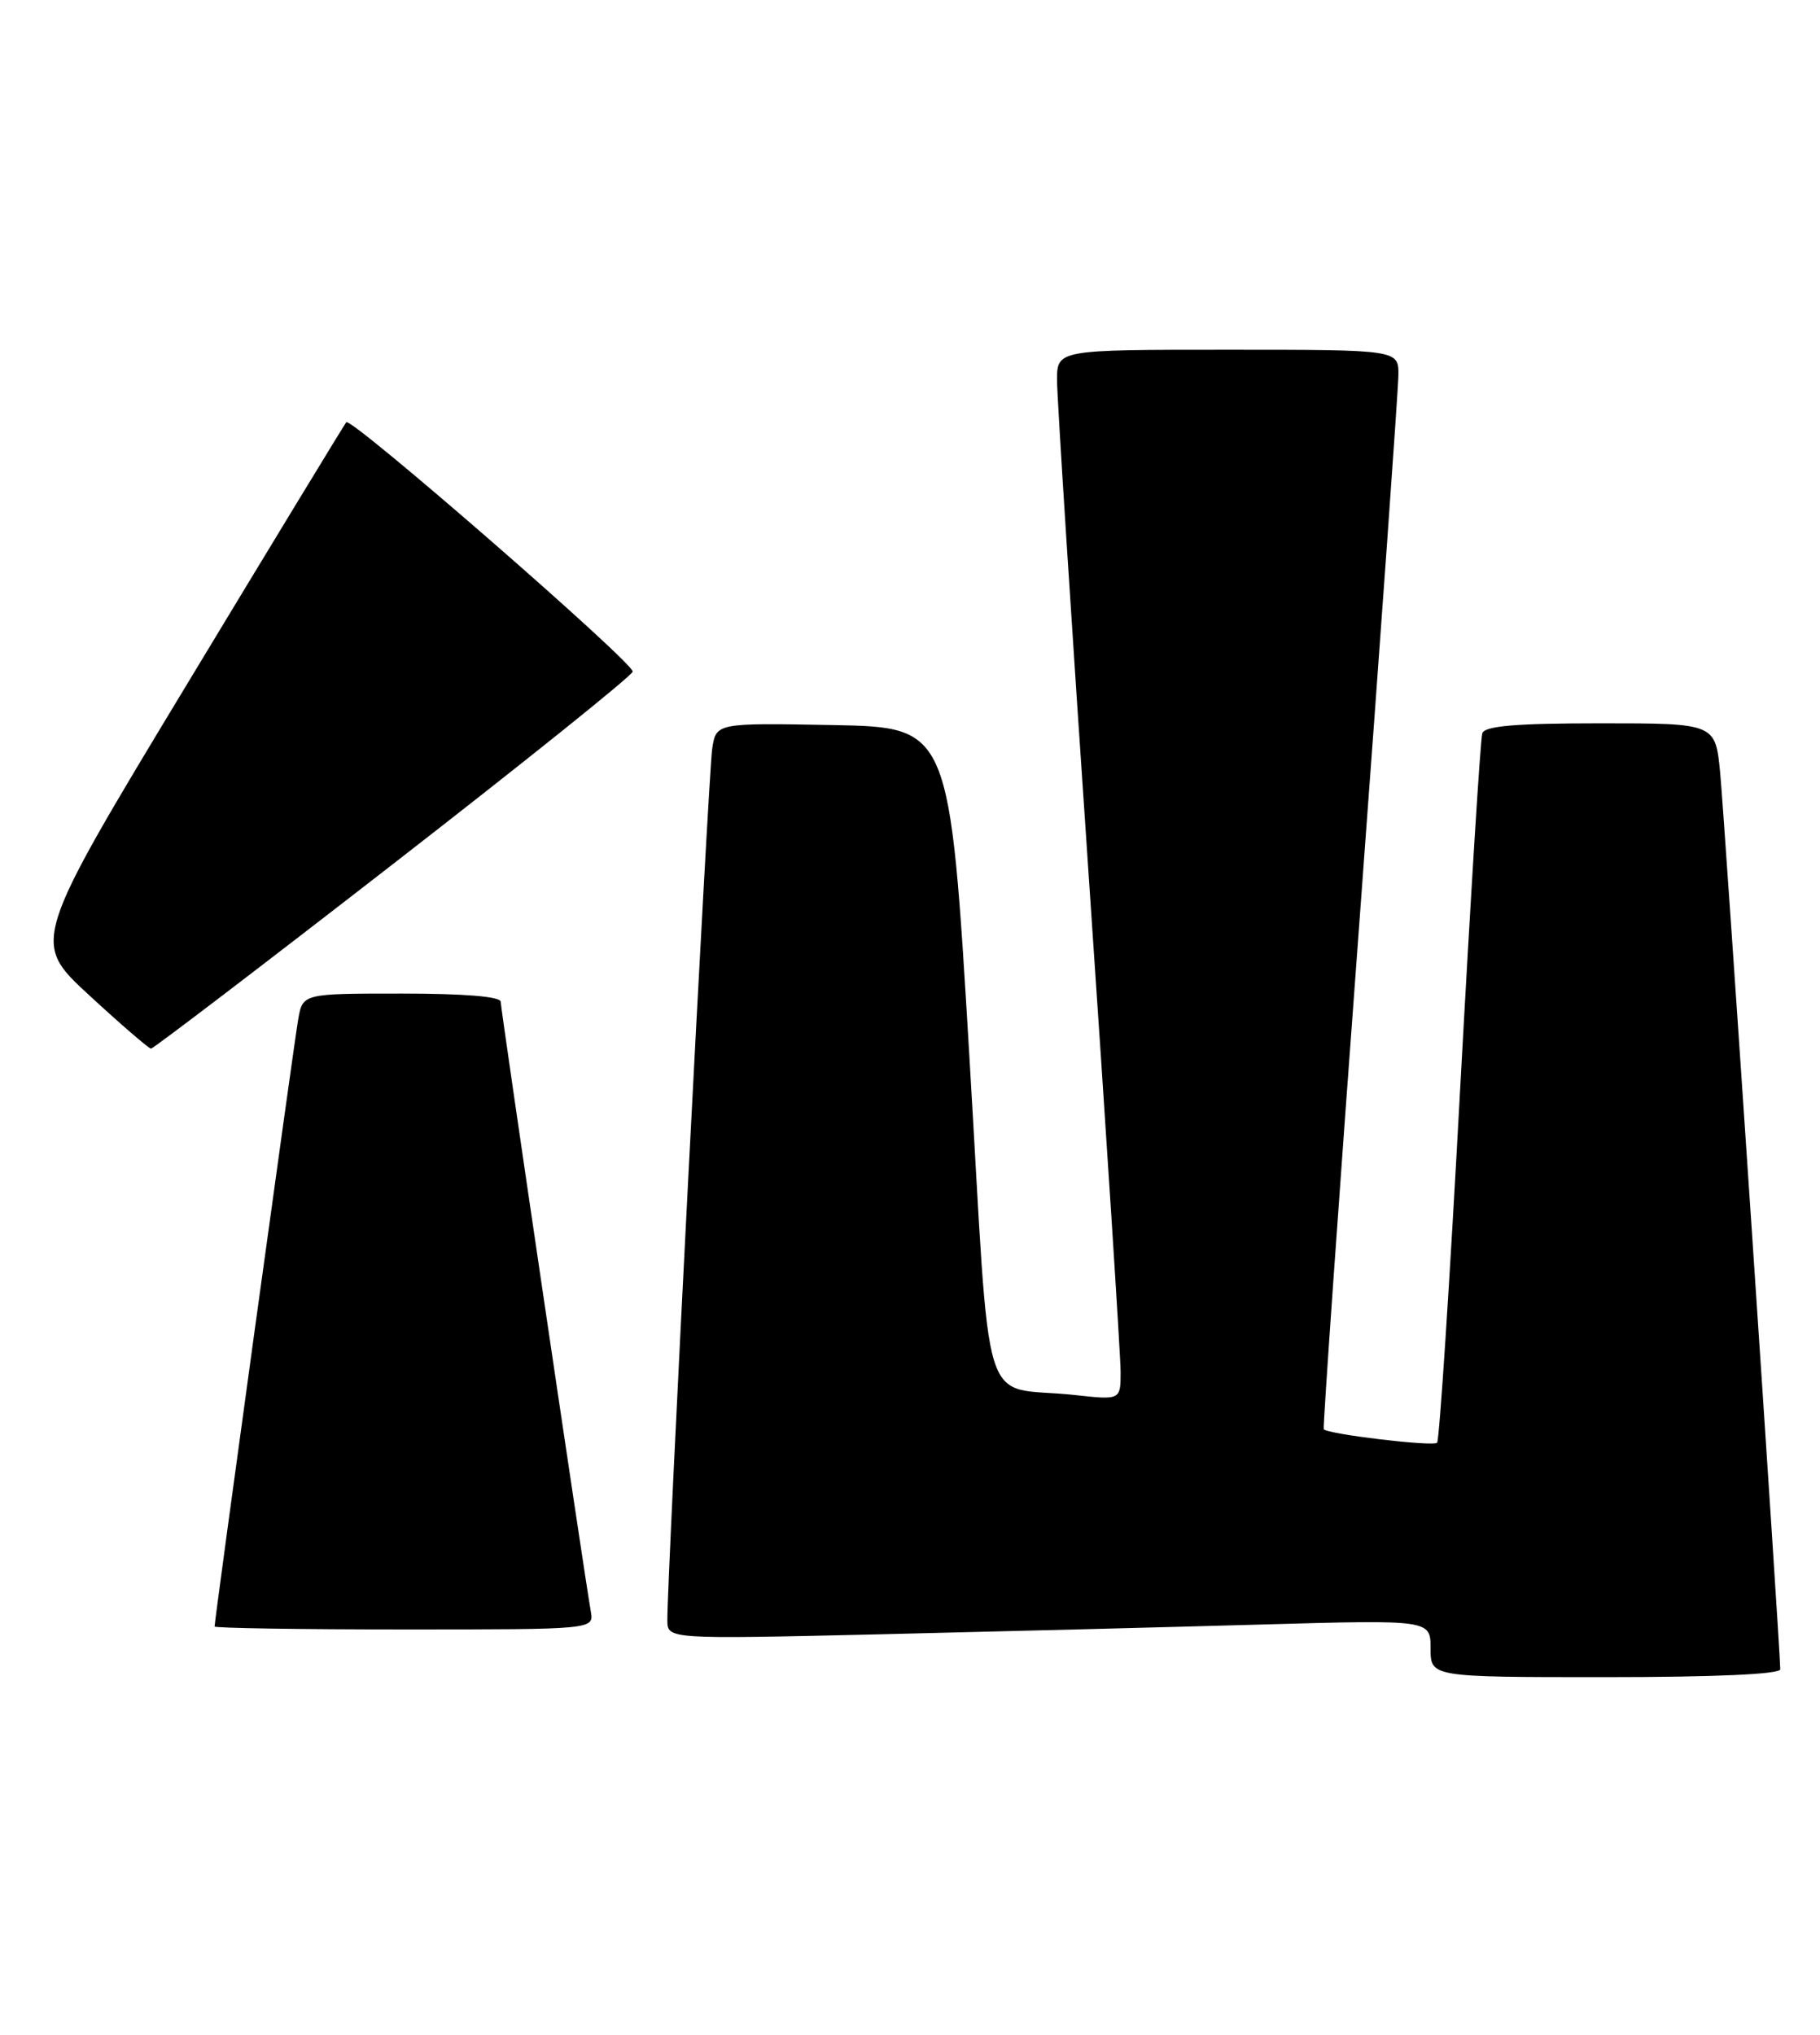 <?xml version="1.0" encoding="UTF-8" standalone="no"?>
<!DOCTYPE svg PUBLIC "-//W3C//DTD SVG 1.1//EN" "http://www.w3.org/Graphics/SVG/1.1/DTD/svg11.dtd" >
<svg xmlns="http://www.w3.org/2000/svg" xmlns:xlink="http://www.w3.org/1999/xlink" version="1.1" viewBox="0 0 229 256">
 <g >
 <path fill="currentColor"
d=" M 224.00 210.01 C 224.00 207.59 216.98 102.86 216.44 97.25 C 215.84 91.00 215.84 91.00 201.39 91.00 C 190.72 91.00 186.83 91.33 186.51 92.25 C 186.27 92.94 185.02 113.19 183.71 137.25 C 182.41 161.31 181.11 181.23 180.82 181.51 C 180.31 182.02 167.02 180.43 166.56 179.81 C 166.43 179.64 168.48 150.48 171.12 115.00 C 173.75 79.52 175.93 49.04 175.95 47.25 C 176.00 44.00 176.00 44.00 154.50 44.00 C 133.00 44.00 133.00 44.00 133.00 47.86 C 133.00 49.98 134.80 78.11 137.00 110.38 C 139.20 142.64 141.00 170.64 141.00 172.59 C 141.00 176.14 141.00 176.14 135.25 175.51 C 123.07 174.17 124.76 179.61 121.96 132.72 C 119.50 91.50 119.50 91.50 104.80 91.22 C 90.10 90.95 90.10 90.95 89.61 94.22 C 89.14 97.36 83.91 198.99 83.97 203.86 C 84.00 206.23 84.00 206.23 110.75 205.61 C 125.46 205.26 147.06 204.71 158.75 204.38 C 180.00 203.78 180.00 203.78 180.00 207.39 C 180.00 211.00 180.00 211.00 202.00 211.00 C 215.88 211.00 224.00 210.63 224.00 210.01 Z  M 74.34 202.75 C 73.34 196.94 63.00 126.94 63.00 126.03 C 63.00 125.38 58.43 125.00 50.55 125.00 C 38.09 125.00 38.09 125.00 37.52 128.25 C 36.99 131.23 27.00 203.77 27.00 204.63 C 27.00 204.83 37.74 205.00 50.86 205.00 C 74.72 205.00 74.72 205.00 74.34 202.75 Z  M 49.43 108.72 C 65.89 95.95 79.47 85.05 79.61 84.50 C 79.85 83.48 44.21 52.44 43.57 53.12 C 43.38 53.33 34.38 68.12 23.58 86.00 C 3.94 118.50 3.94 118.50 11.22 125.21 C 15.22 128.90 18.73 131.92 19.00 131.93 C 19.27 131.94 32.97 121.50 49.43 108.72 Z "/>
</g>
</svg>